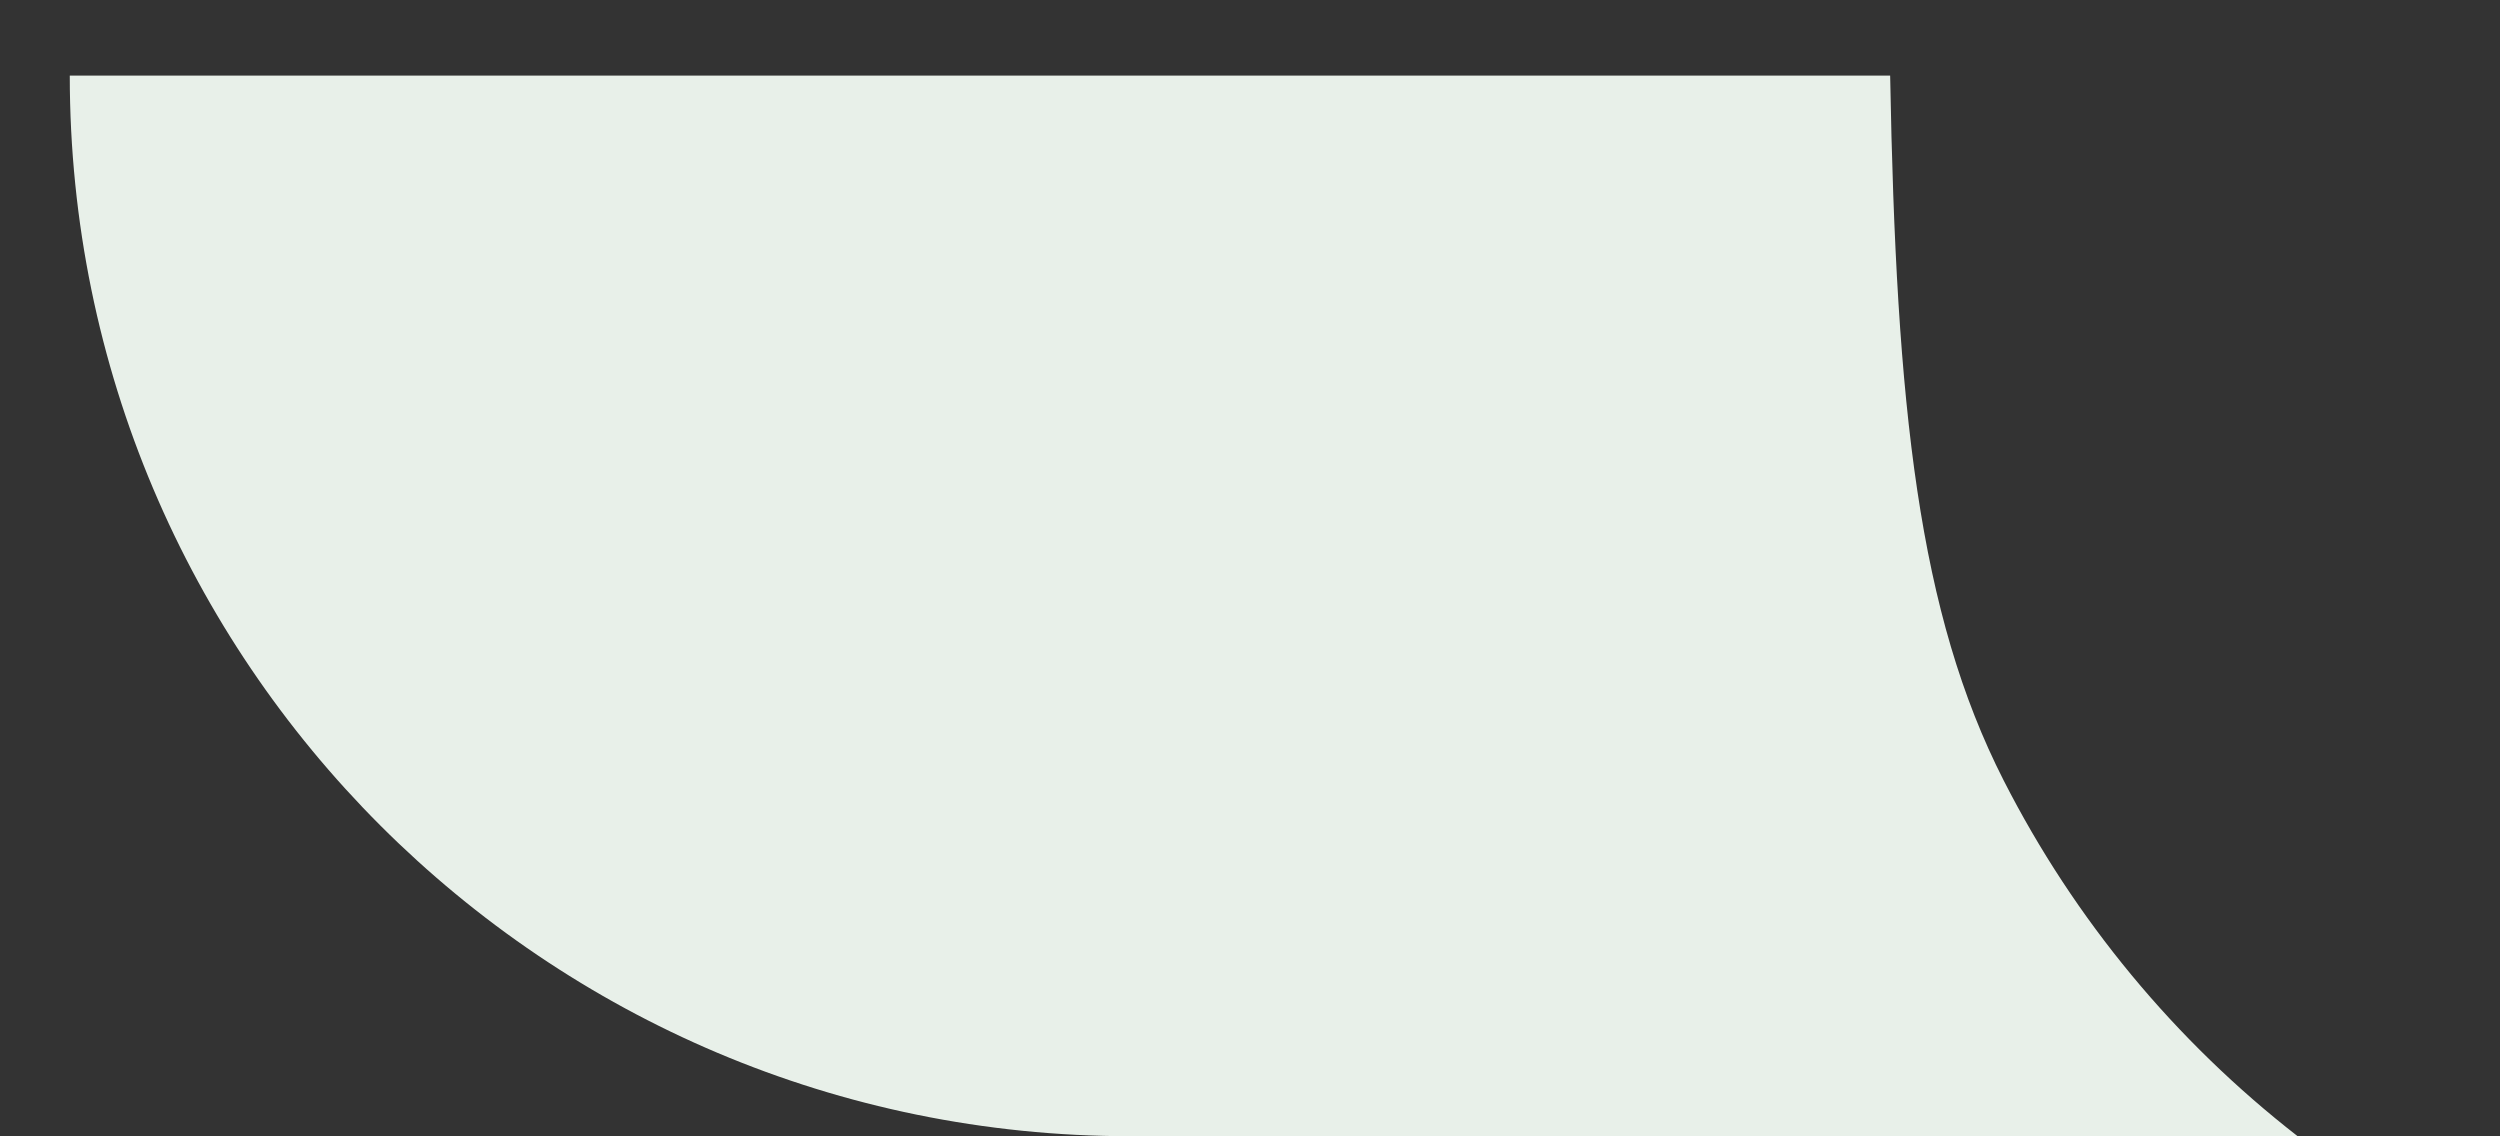 <svg width="33" height="15" viewBox="0 0 33 15" fill="none" xmlns="http://www.w3.org/2000/svg">
<rect x="0" y="0" width="33" height="15" fill="#333333" stroke="none"/>
<path fill-rule="evenodd" clip-rule="evenodd" d="M24.95 0.998H0.921C0.921 8.73 7.189 14.998 14.921 14.998H30.329C28.715 13.743 27.386 12.142 26.448 10.301C25.326 8.098 25.029 5.395 24.95 0.998Z" fill="#E8F0E9"/>
</svg>
